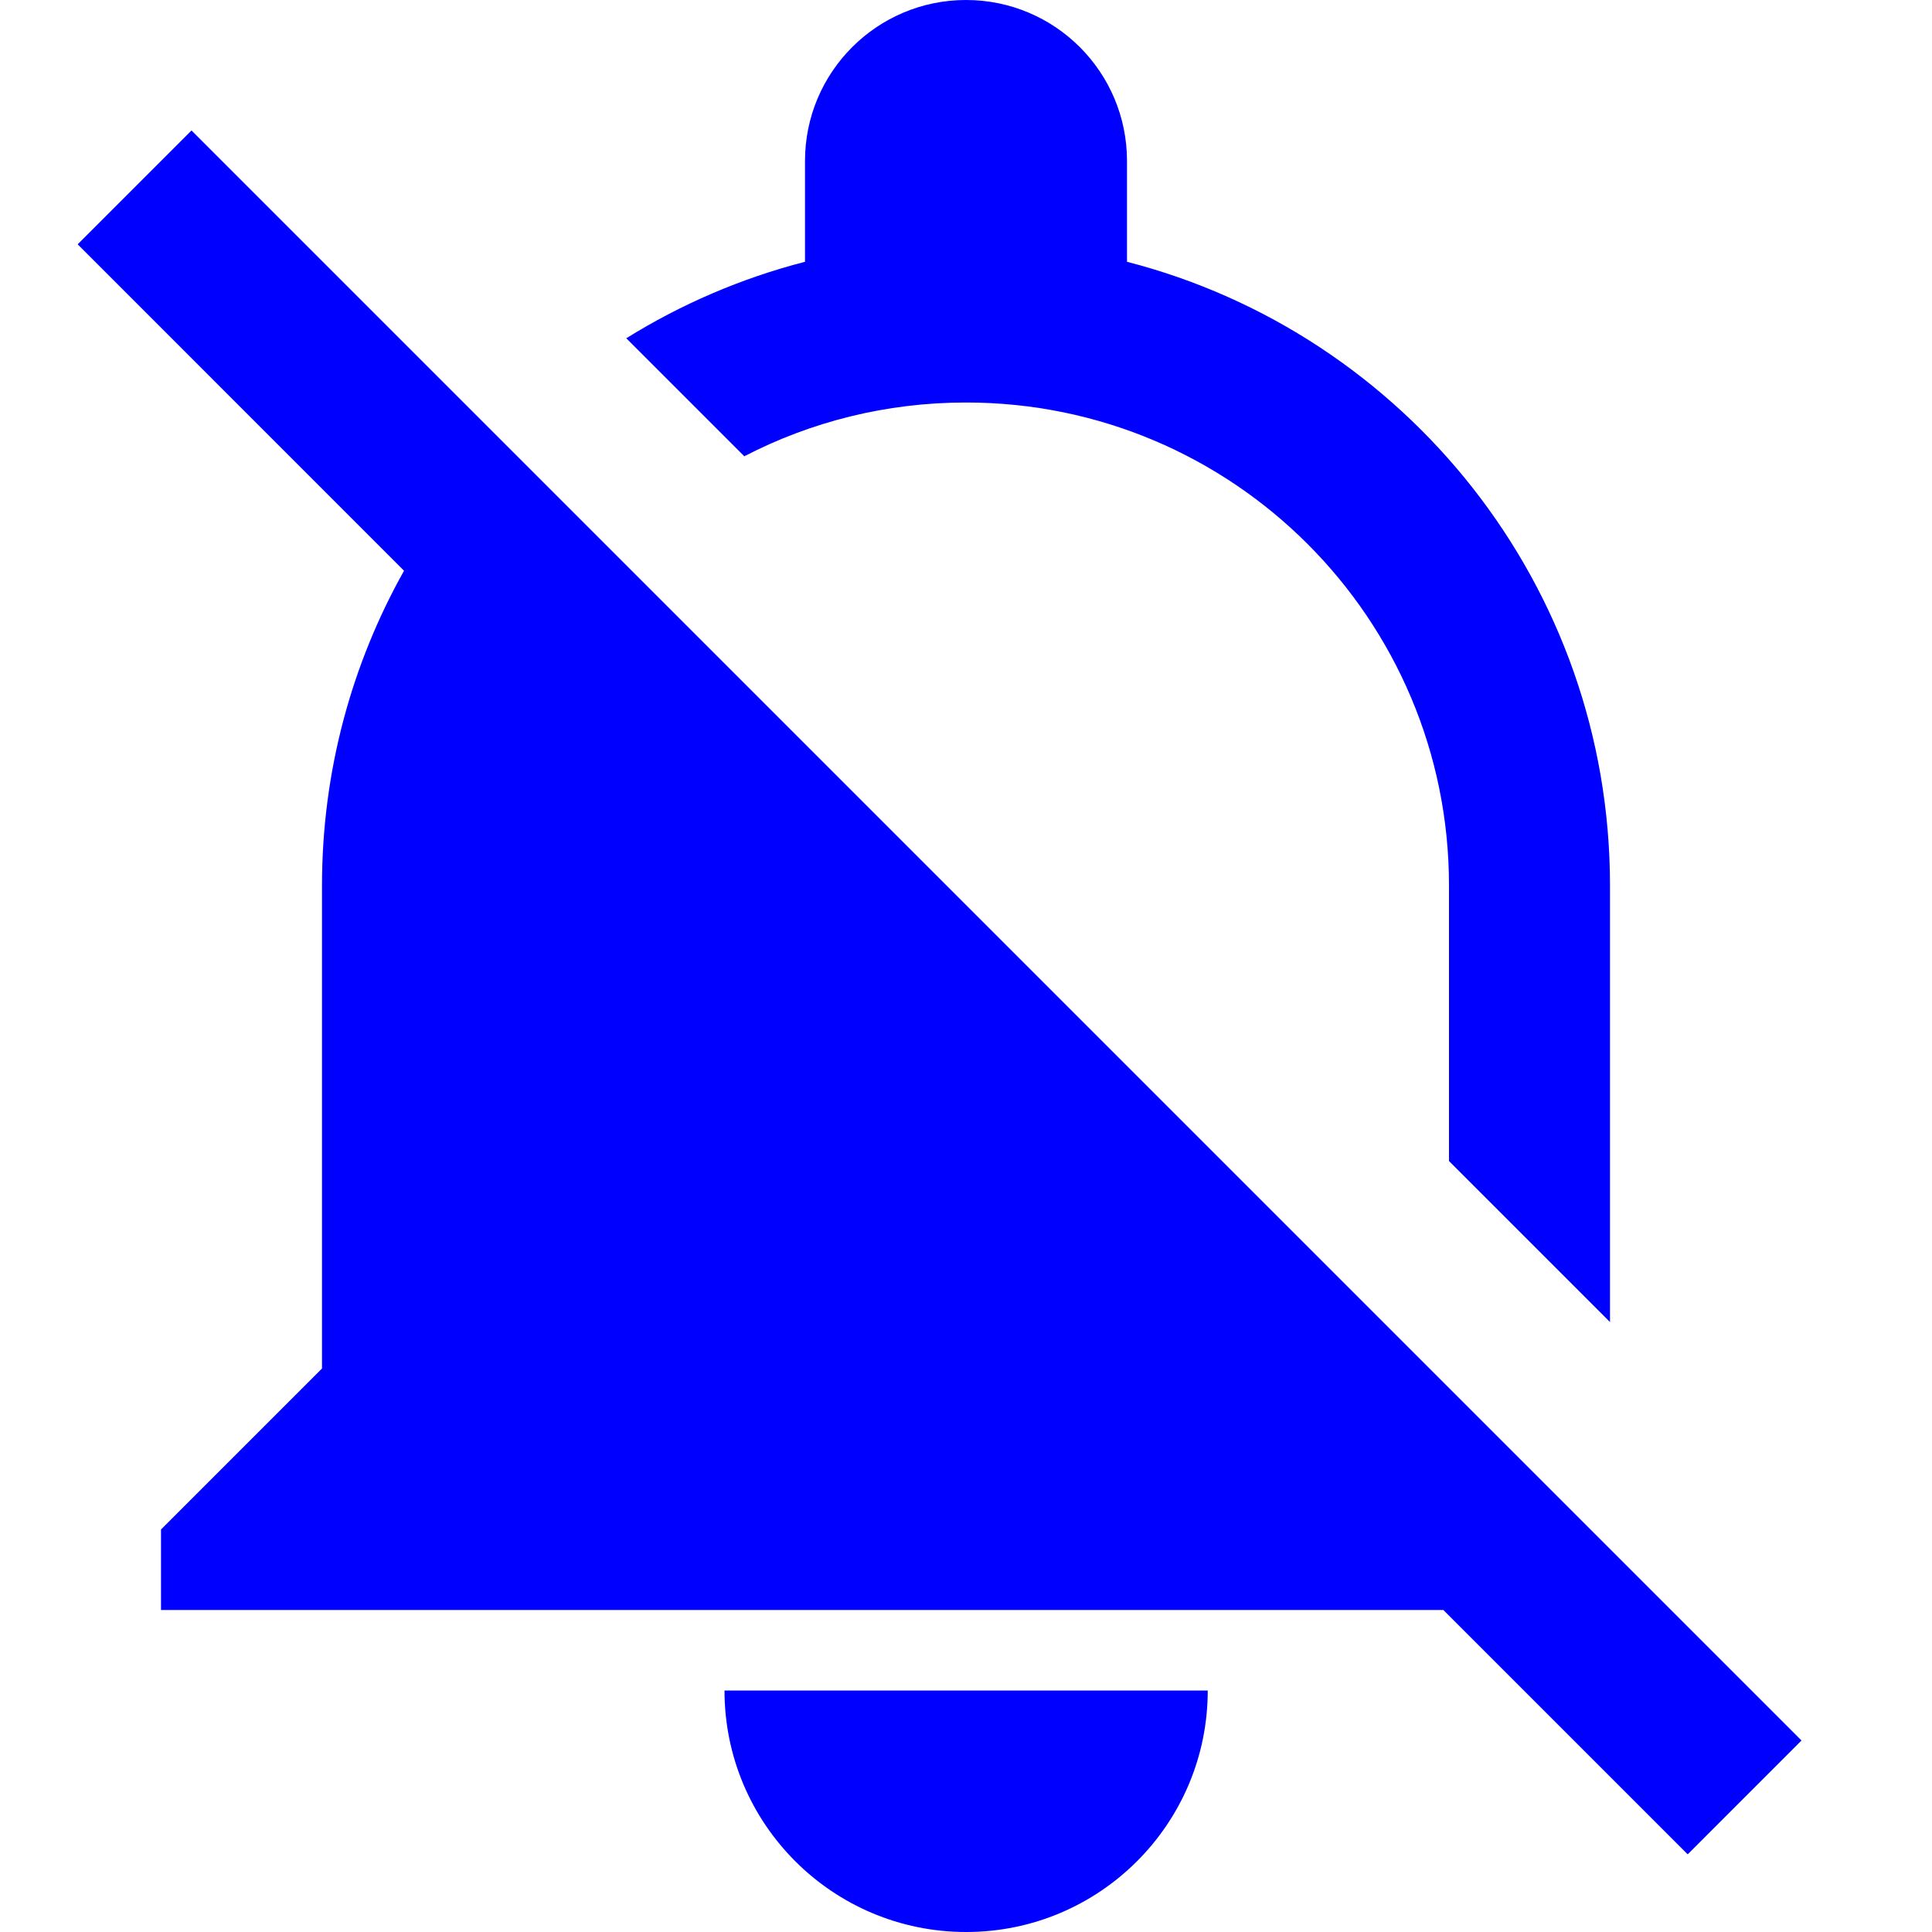 <svg width="24" height="24" viewBox="0 0 24 24" fill="none" xmlns="http://www.w3.org/2000/svg">
<path d="M10 2V3.252C9.205 3.457 8.459 3.78 7.78 4.202L9.246 5.668C10.07 5.241 11.007 5 12 5C15.314 5 18 7.686 18 11V14.423L20 16.423V11C20 7.272 17.451 4.14 14 3.252V2C14 0.895 13.105 0 12 0C10.896 0 10 0.895 10 2Z" fill="#0000FF"/>
<path d="M9 21C9 22.657 10.344 24 12.002 24C13.659 24 15.003 22.657 15.003 21H9Z" fill="#0000FF"/>
<path fillRule="evenodd" clipRule="evenodd" d="M0.965 3.035L2.379 1.621L22.379 21.621L20.965 23.035L17.93 20H2V19L4 17V11C4 9.58 4.37 8.246 5.019 7.09L0.965 3.035ZM6 11C6 10.139 6.182 9.319 6.508 8.579L15.93 18H6V11Z" fill="#0000FF"/>
</svg>

